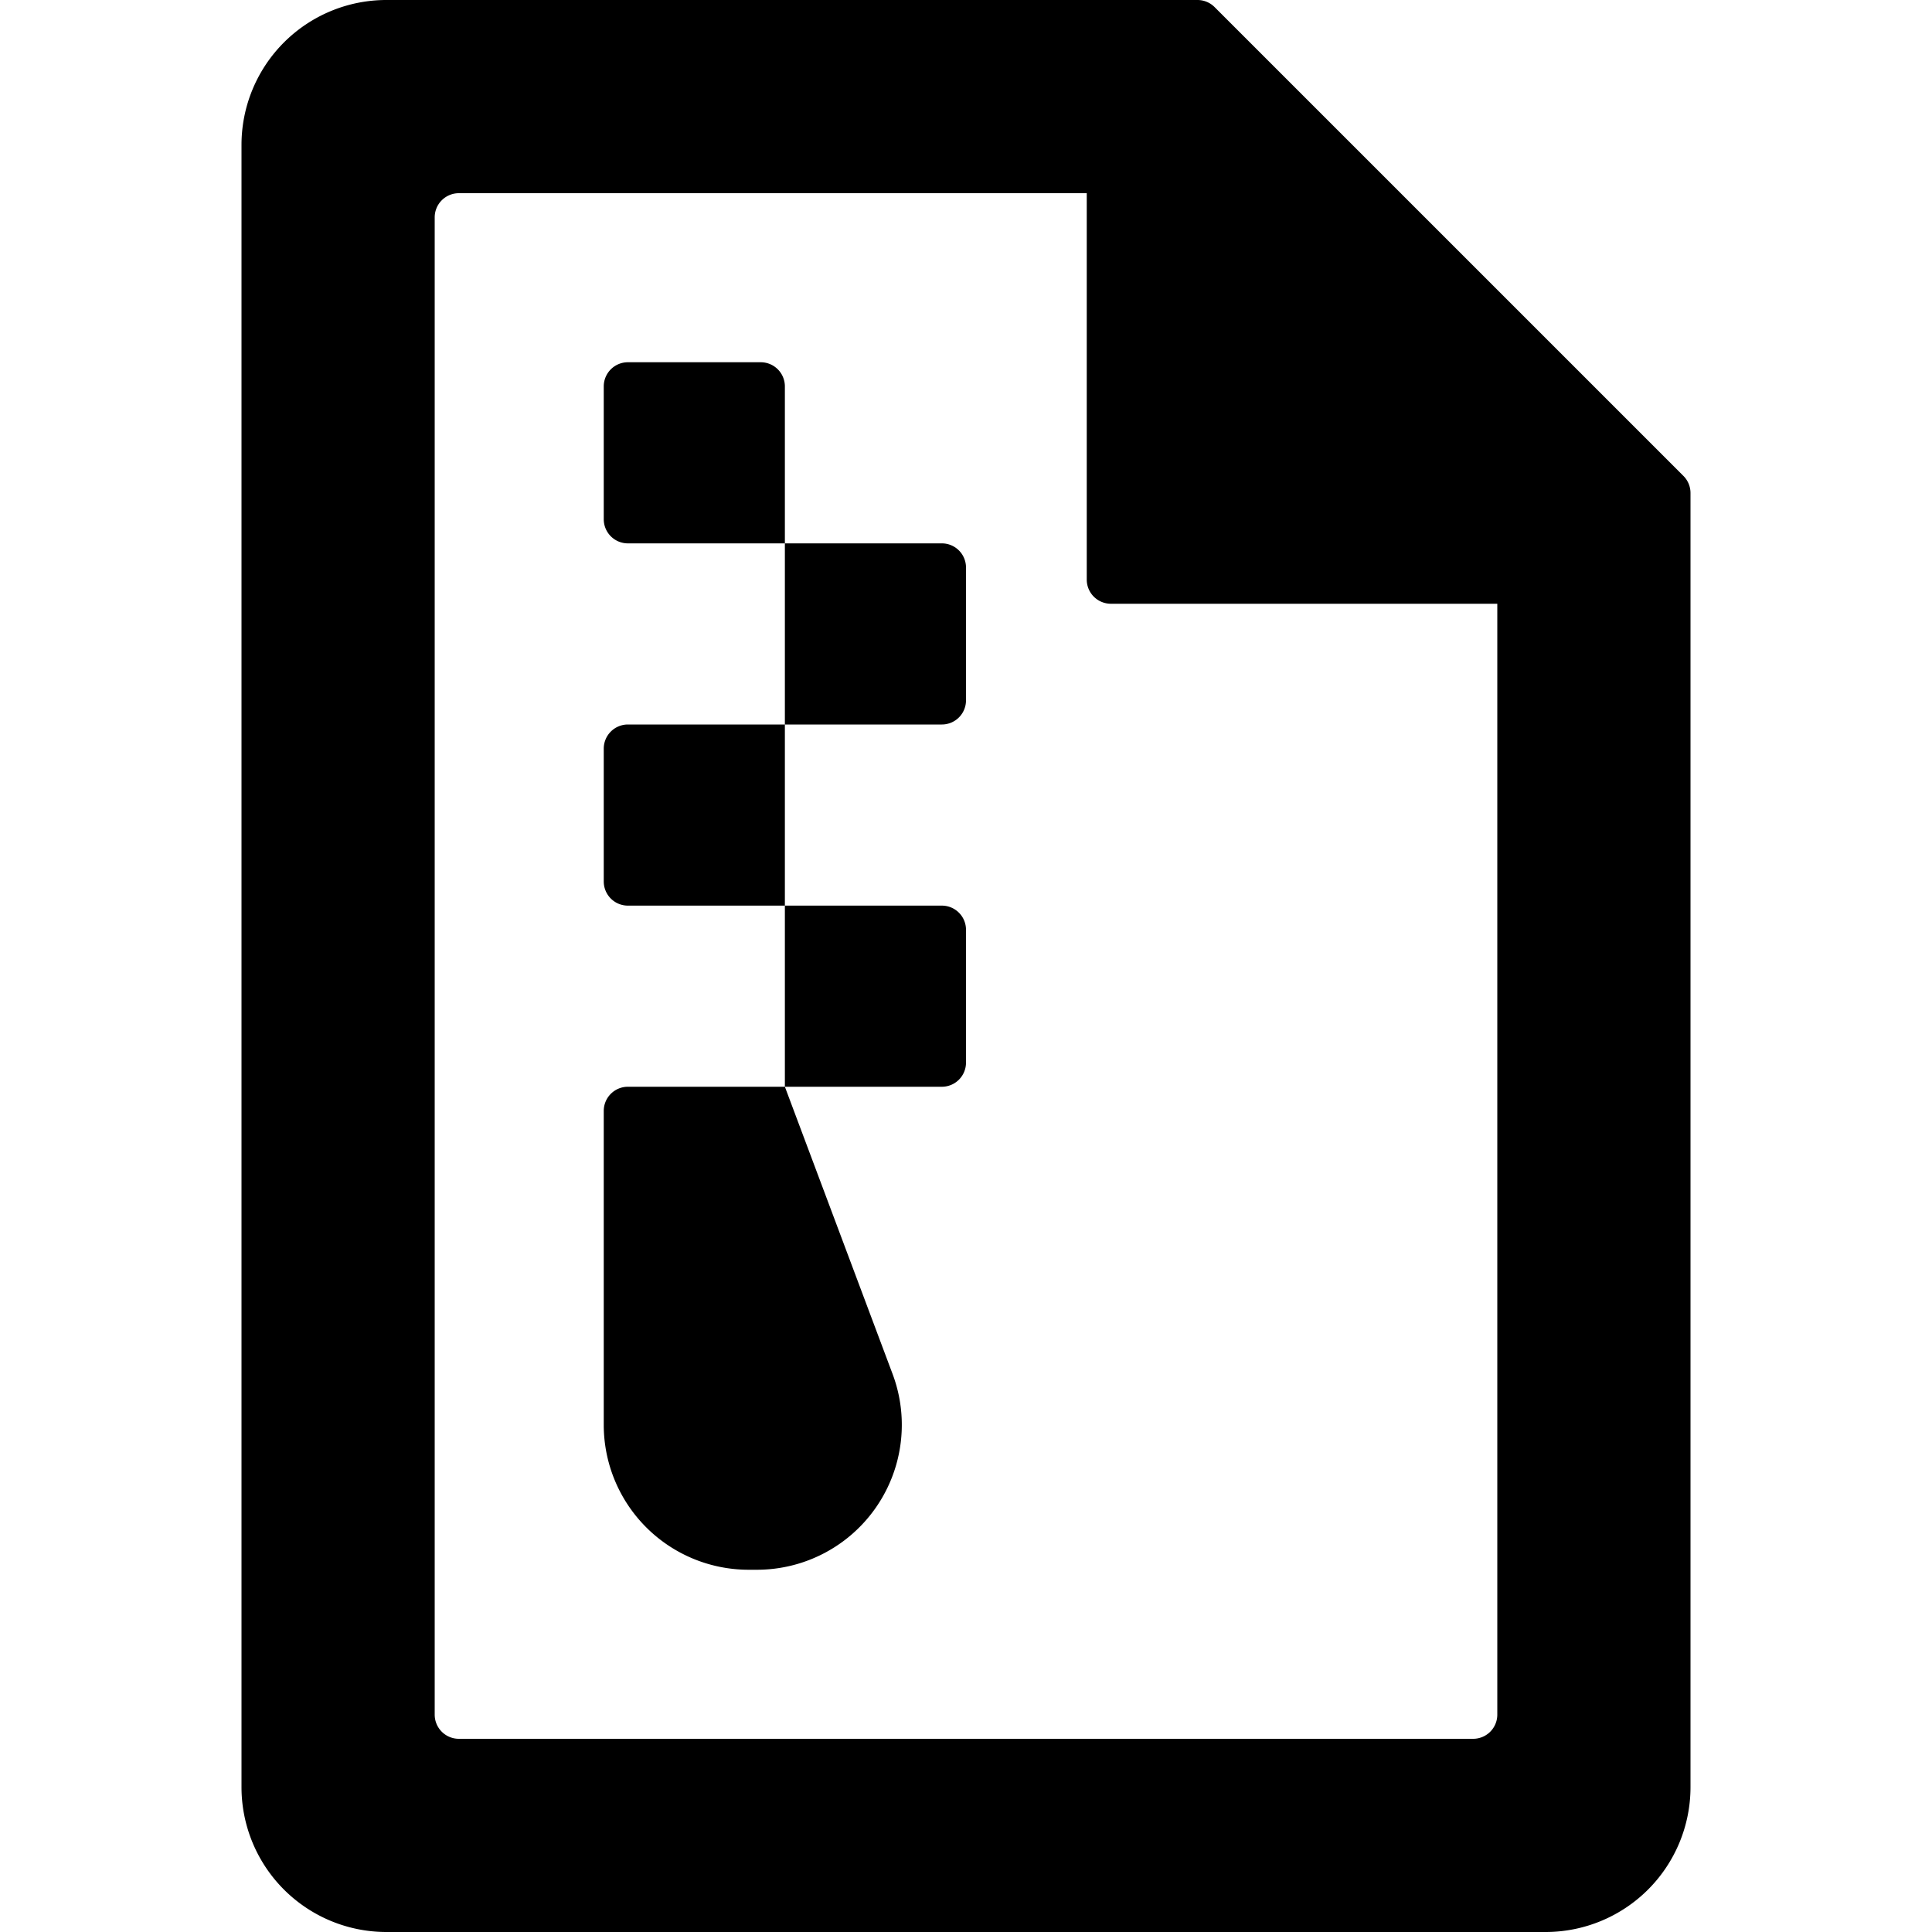 <svg width="24" height="24" viewBox="0 0 24 24"><g><path d="M9.75 4.8a.3.3 0 0 0-.3-.3H7.8a.3.3 0 0 0-.3.3v1.65a.3.3 0 0 0 .3.3h1.95V9H7.8a.3.3 0 0 0-.3.3v1.65a.3.3 0 0 0 .3.3h1.95v2.25H7.8a.3.3 0 0 0-.3.3v3.9a1.8 1.8 0 0 0 1.8 1.8h.103a1.8 1.8 0 0 0 1.685-2.432L9.75 13.5h1.95a.3.3 0 0 0 .3-.3v-1.65a.3.3 0 0 0-.3-.3H9.75V9h1.95a.3.3 0 0 0 .3-.3V7.05a.3.3 0 0 0-.3-.3H9.75z"/><path d="M21 6.124a.3.3 0 0 0-.088-.212L15.088.088A.3.3 0 0 0 14.876 0H4.8A1.8 1.8 0 0 0 3 1.8v20.4A1.8 1.8 0 0 0 4.8 24h14.4a1.8 1.8 0 0 0 1.8-1.8zM5.4 2.7a.3.3 0 0 1 .3-.3h7.8v4.8a.3.3 0 0 0 .3.3h4.8v13.8a.3.3 0 0 1-.3.3H5.7a.3.3 0 0 1-.3-.3z"/></g></svg>